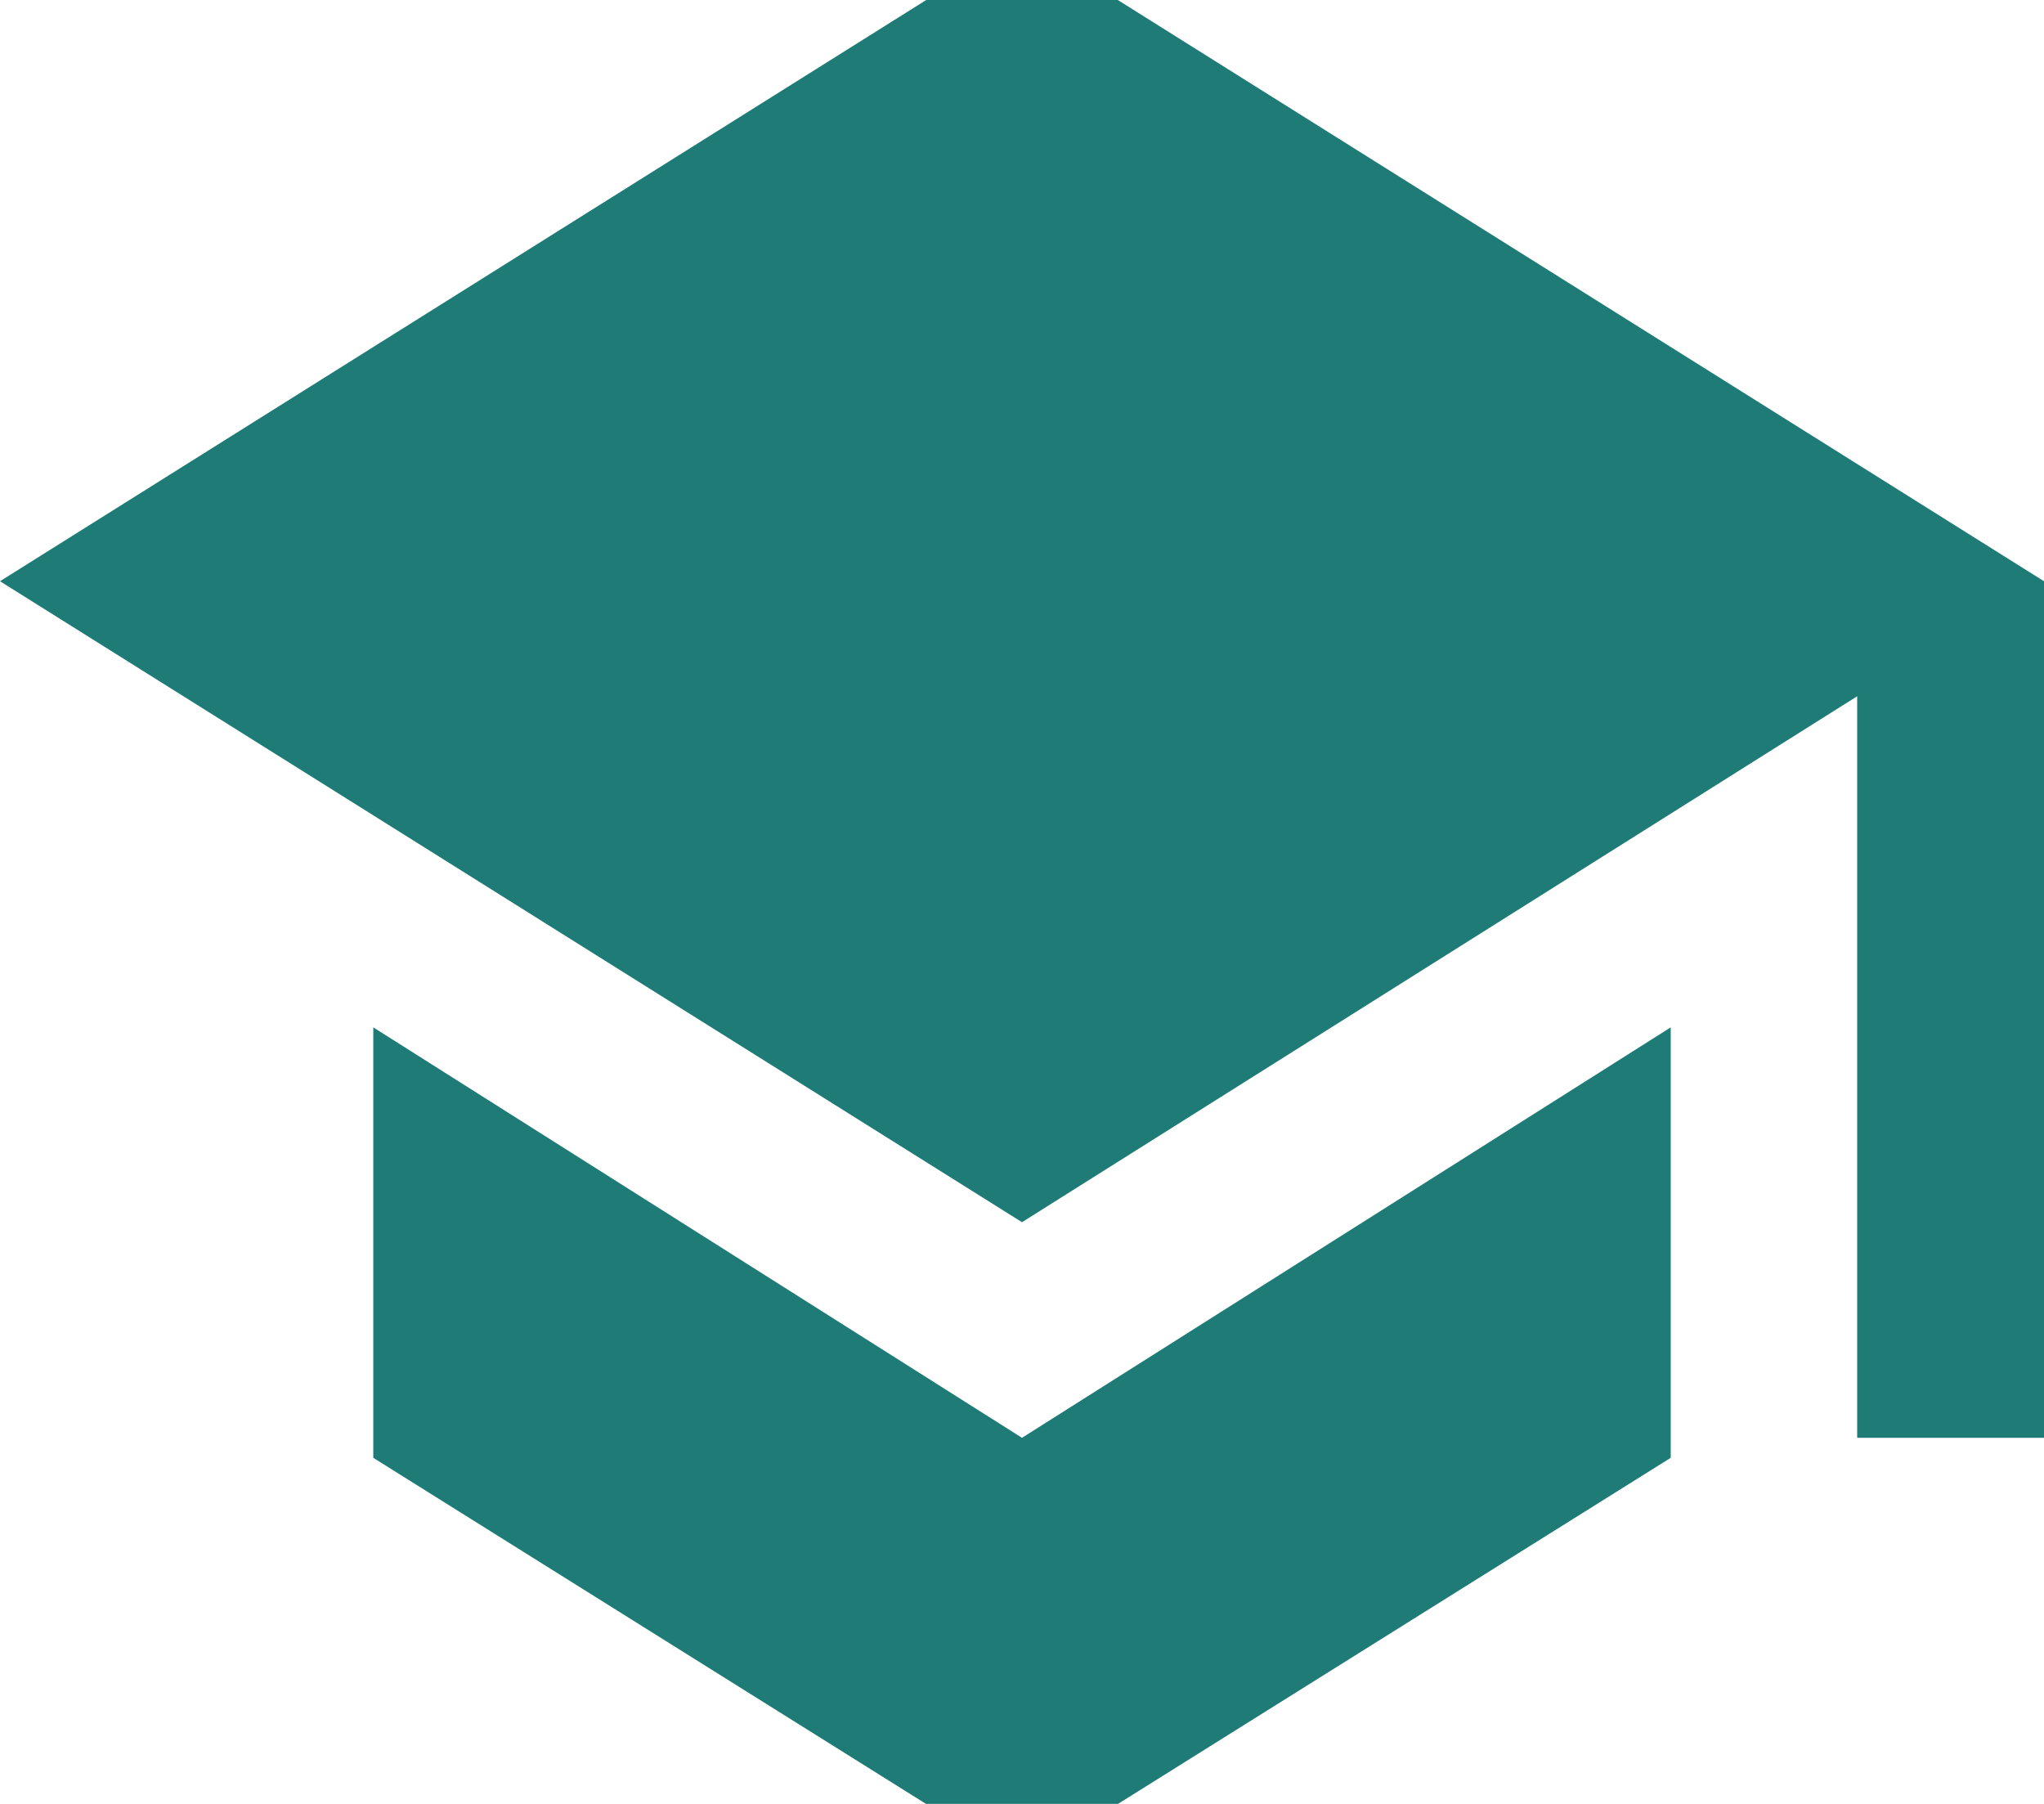 <svg preserveAspectRatio="xMidYMid slice" xmlns="http://www.w3.org/2000/svg" width="34px" height="30px" viewBox="0 0 22.056 20.758">
  <path id="degree" d="M11.028,0,22.056,6.919v9.241H20.04v-8l-9.012,5.674L0,6.919Zm-7,11.732,7,4.428,7-4.428v4.644l-7,4.382-7-4.382V11.732Z" fill="#1f7b76"/>
</svg>
